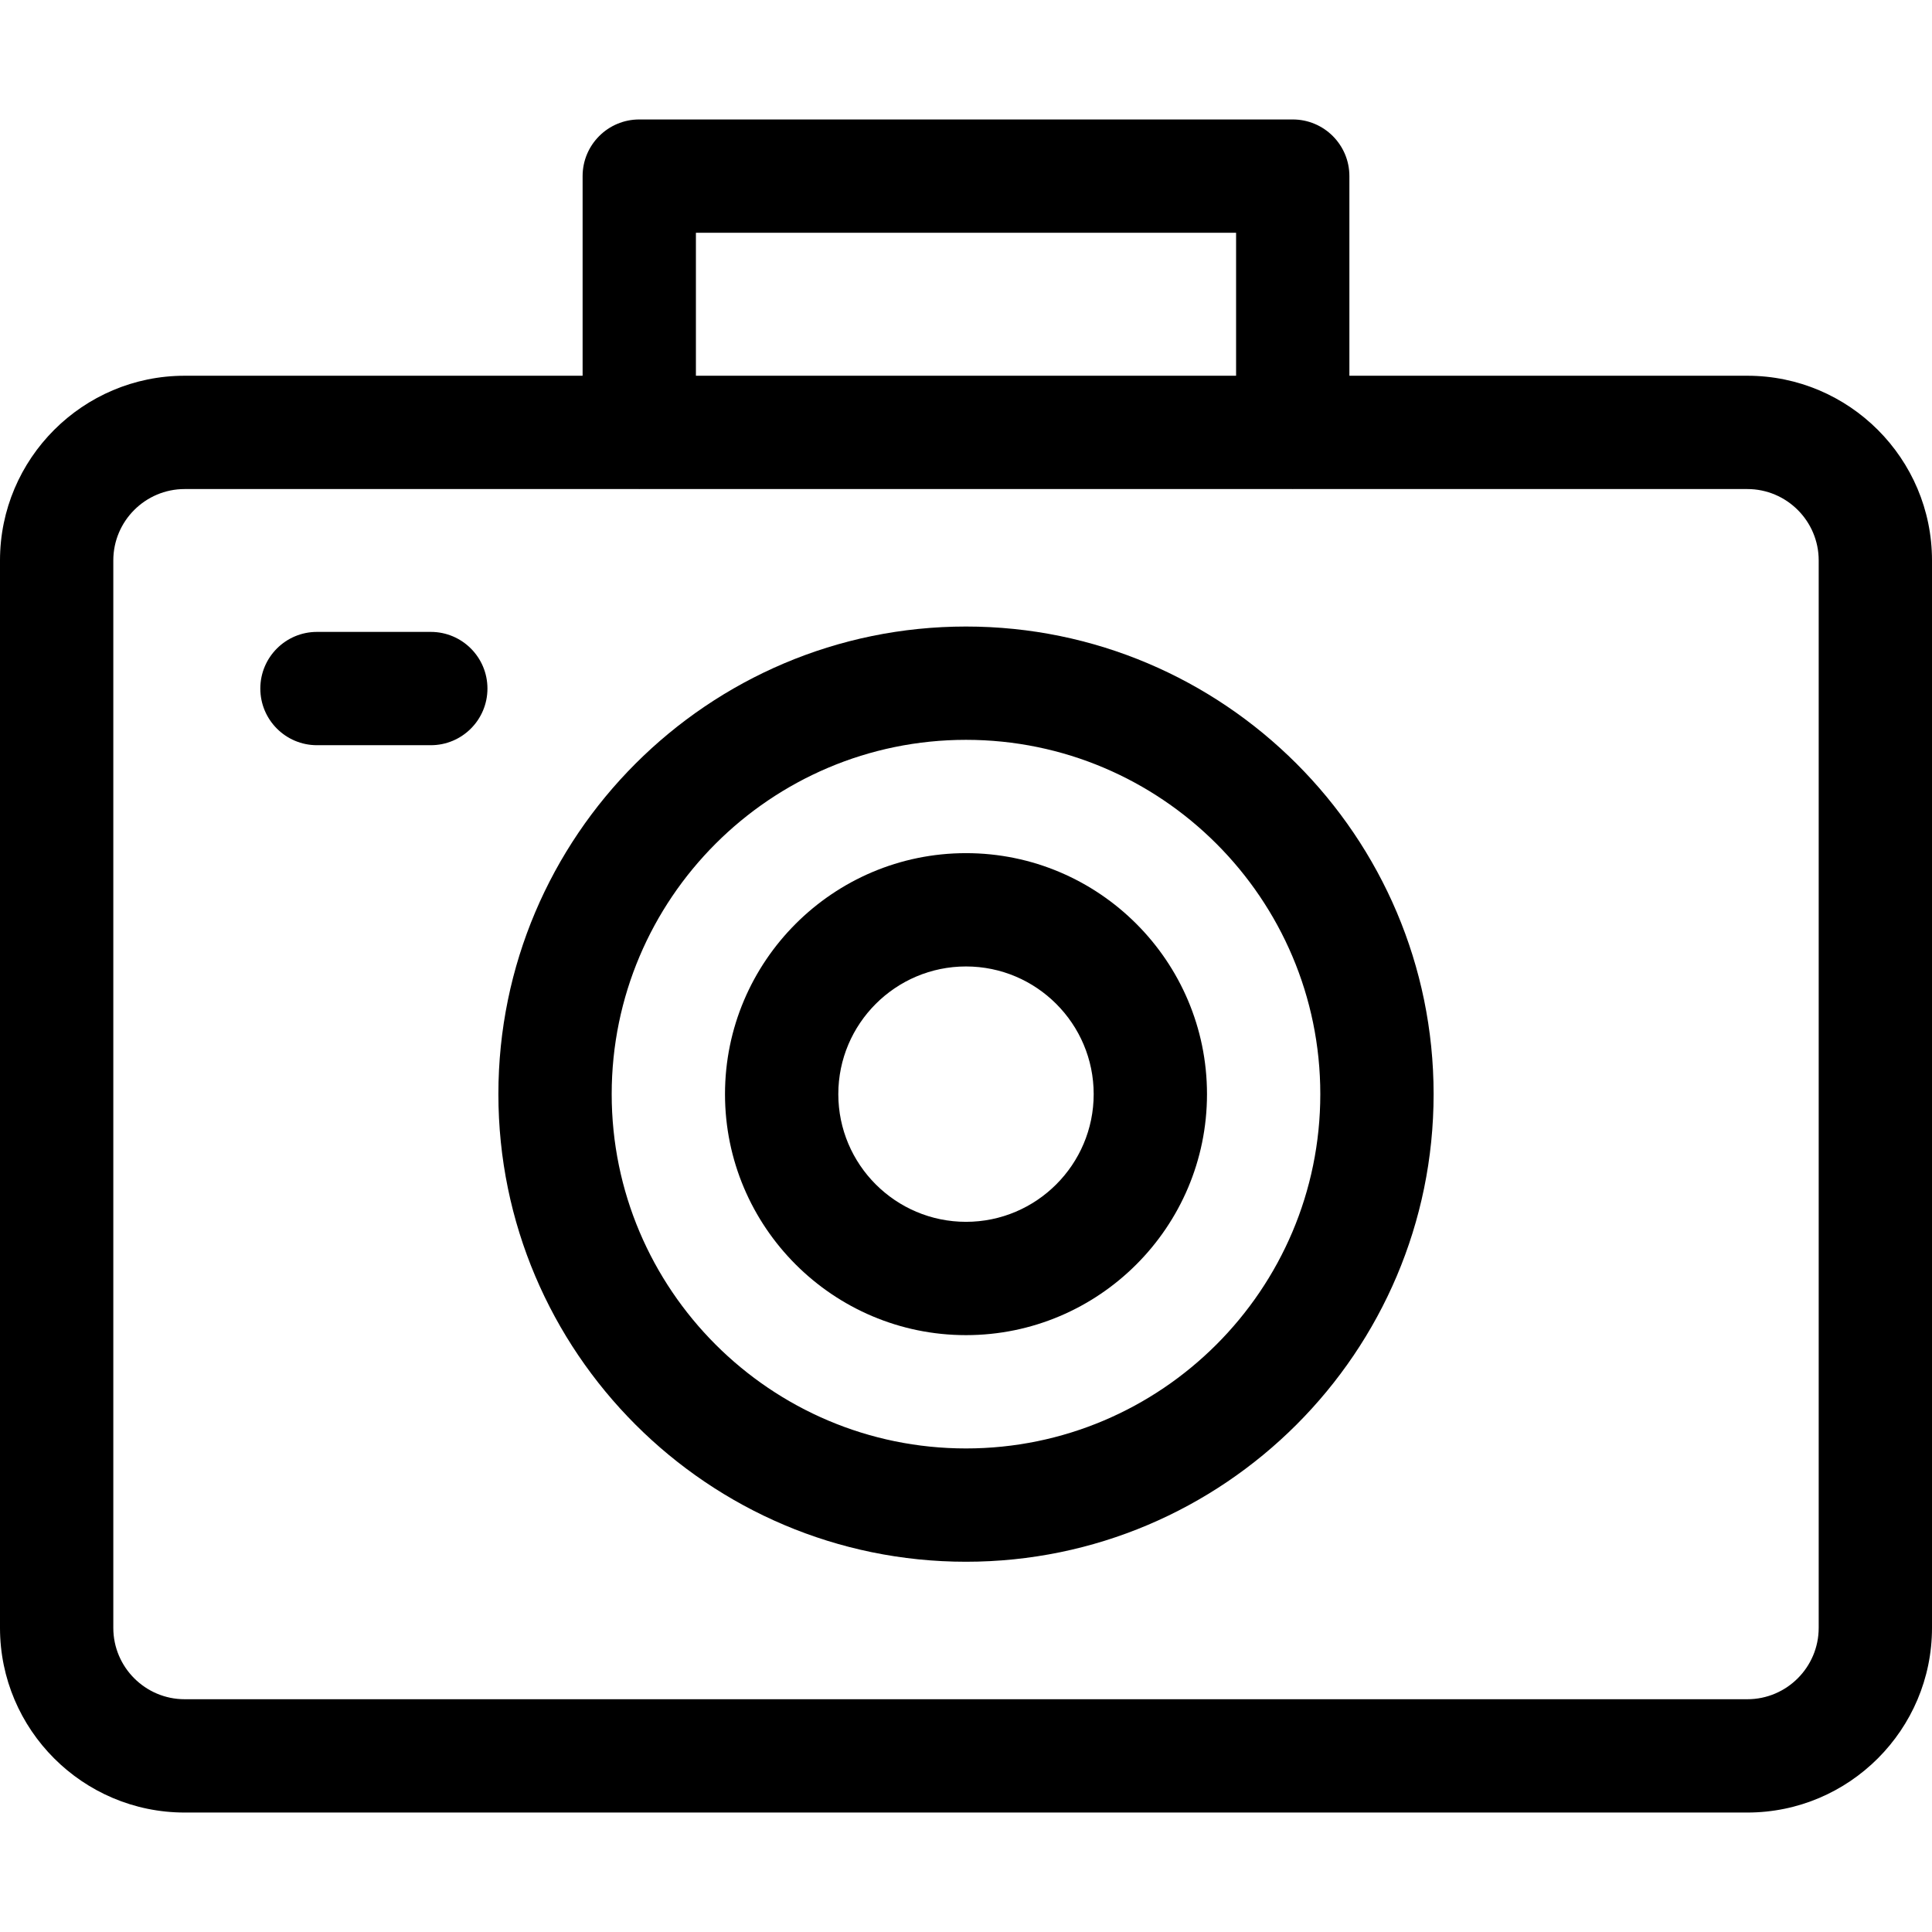 <?xml version="1.0" encoding="UTF-8"?> <svg xmlns="http://www.w3.org/2000/svg" id="Capa_1" height="512" viewBox="0 0 511.525 511.525" width="512"><path d="m462.632 99.483h-105.361v-52.854c0-8.284-6.716-15-15-15h-173.018c-8.284 0-15 6.716-15 15v52.854h-105.361c-26.959 0-48.892 21.933-48.892 48.893v282.627c0 26.96 21.933 48.893 48.892 48.893h413.74c26.96 0 48.893-21.933 48.893-48.893v-282.627c0-26.96-21.933-48.893-48.893-48.893zm-278.379-37.854h143.018v37.854h-143.018zm297.272 369.374c0 10.418-8.476 18.893-18.893 18.893h-413.74c-10.417 0-18.892-8.476-18.892-18.893v-282.627c0-10.417 8.475-18.893 18.892-18.893h120.265c.033 0 .064.005.097.005s.064-.005.097-.005h172.824c.033 0 .064.005.097.005s.064-.005.097-.005h120.265c10.417 0 18.893 8.475 18.893 18.893v282.627z"></path><path d="m255.762 165.883c-68.267 0-123.807 55.54-123.807 123.807s55.54 123.806 123.807 123.806c68.268 0 123.807-55.539 123.807-123.806 0-68.268-55.539-123.807-123.807-123.807zm0 217.613c-51.725 0-93.807-42.081-93.807-93.806s42.081-93.807 93.807-93.807 93.807 42.081 93.807 93.807-42.081 93.806-93.807 93.806z"></path><path d="m255.762 225.883c-35.183 0-63.807 28.623-63.807 63.806s28.624 63.807 63.807 63.807 63.807-28.624 63.807-63.807-28.624-63.806-63.807-63.806zm0 97.613c-18.641 0-33.807-15.165-33.807-33.807 0-18.641 15.165-33.806 33.807-33.806 18.641 0 33.807 15.165 33.807 33.806s-15.166 33.807-33.807 33.807z"></path><path d="m114.059 167.305h-30.135c-8.284 0-15 6.716-15 15s6.716 15 15 15h30.135c8.284 0 15-6.716 15-15s-6.716-15-15-15z"></path></svg> 